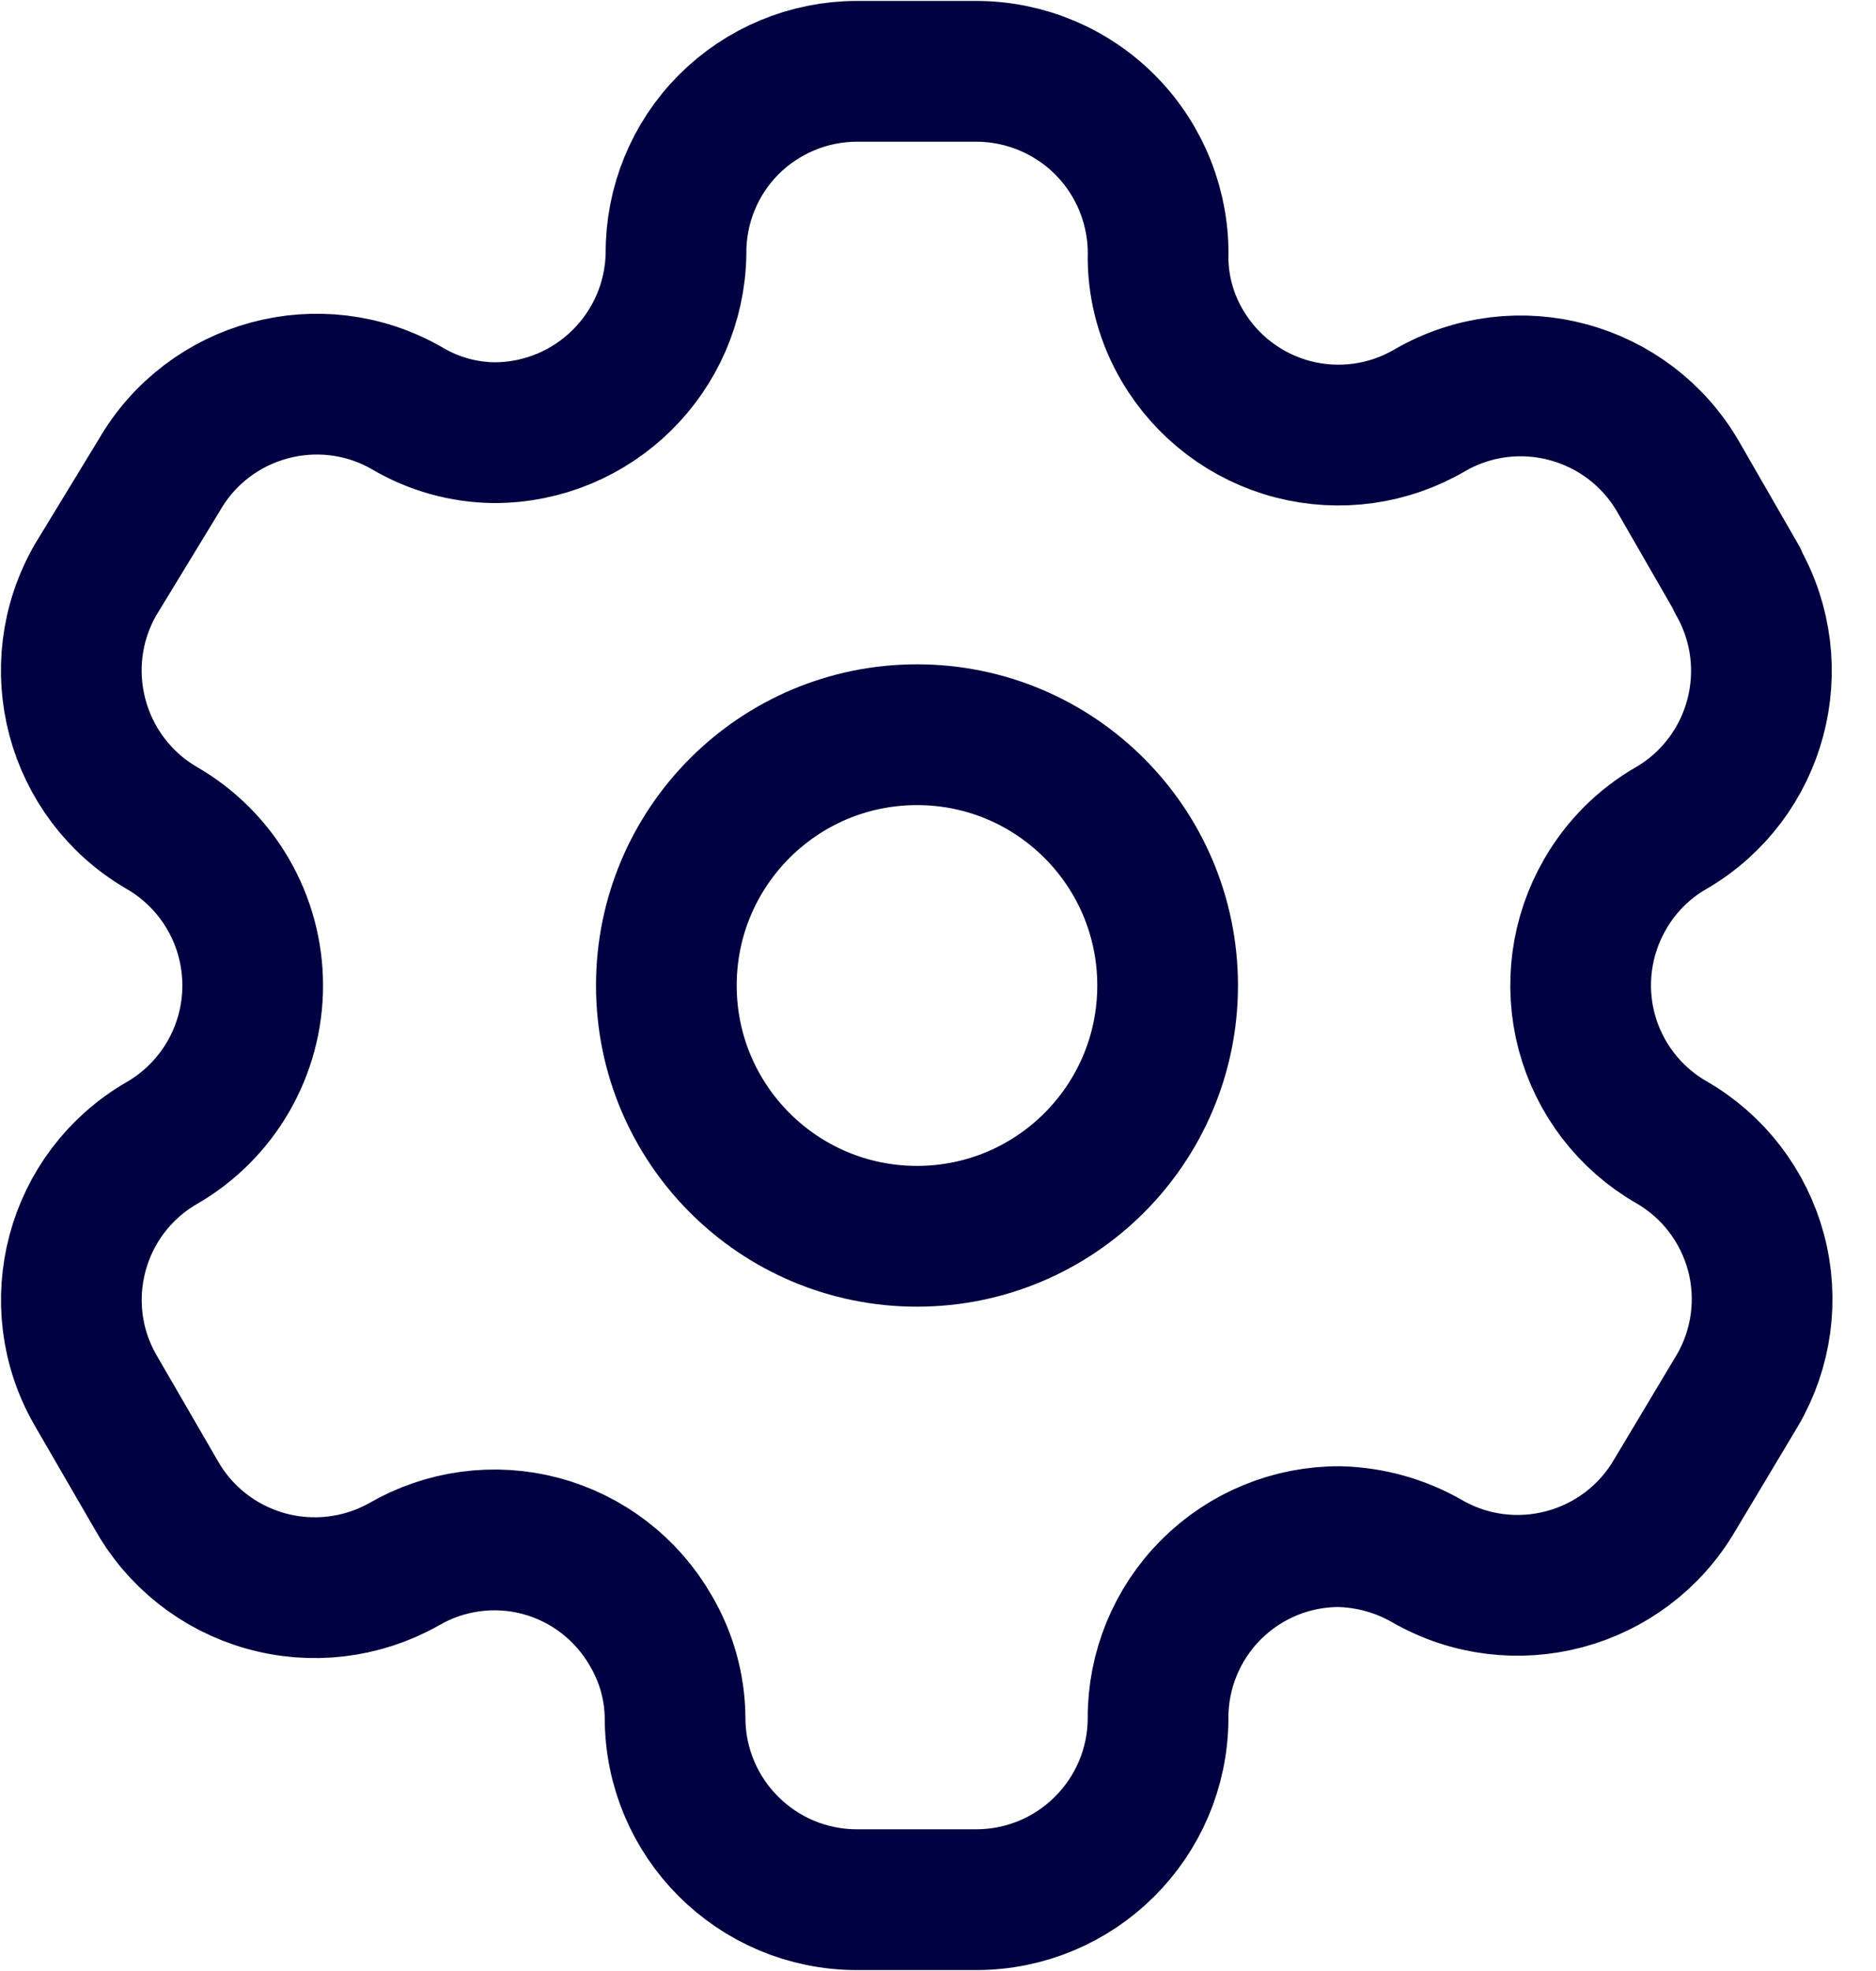 <svg width="20" height="21" viewBox="0 0 20 21" fill="none" xmlns="http://www.w3.org/2000/svg">
<path fill-rule="evenodd" clip-rule="evenodd" d="M18.523 6.177L17.893 5.083C17.359 4.157 16.177 3.837 15.249 4.368V4.368C14.807 4.629 14.281 4.702 13.785 4.574C13.289 4.445 12.864 4.124 12.605 3.682C12.439 3.401 12.349 3.081 12.346 2.754V2.754C12.361 2.231 12.163 1.723 11.798 1.347C11.433 0.972 10.931 0.76 10.407 0.76H9.136C8.623 0.76 8.131 0.965 7.768 1.328C7.406 1.692 7.204 2.185 7.207 2.699V2.699C7.191 3.759 6.328 4.61 5.268 4.61C4.941 4.606 4.621 4.517 4.34 4.35V4.35C3.413 3.818 2.23 4.138 1.697 5.064L1.019 6.177C0.486 7.102 0.802 8.284 1.724 8.821V8.821C2.324 9.167 2.694 9.807 2.694 10.5C2.694 11.193 2.324 11.833 1.724 12.179V12.179C0.803 12.712 0.487 13.891 1.019 14.813V14.813L1.659 15.917C1.909 16.369 2.329 16.701 2.825 16.842C3.321 16.983 3.853 16.921 4.303 16.669V16.669C4.745 16.411 5.273 16.34 5.767 16.472C6.262 16.605 6.683 16.929 6.938 17.374C7.104 17.655 7.194 17.975 7.197 18.301V18.301C7.197 19.372 8.065 20.24 9.136 20.24H10.407C11.474 20.24 12.341 19.378 12.346 18.311V18.311C12.343 17.796 12.547 17.301 12.911 16.937C13.275 16.573 13.769 16.369 14.284 16.372C14.61 16.381 14.929 16.47 15.212 16.632V16.632C16.137 17.165 17.319 16.849 17.856 15.927V15.927L18.523 14.813C18.782 14.37 18.853 13.841 18.721 13.345C18.588 12.849 18.264 12.426 17.819 12.17V12.17C17.373 11.914 17.049 11.491 16.916 10.995C16.784 10.498 16.855 9.97 17.113 9.526C17.282 9.233 17.525 8.989 17.819 8.821V8.821C18.736 8.285 19.05 7.11 18.523 6.187V6.187V6.177Z" stroke="#000140" stroke-width="1.5" stroke-linecap="round" stroke-linejoin="round"/>
<circle cx="9.776" cy="10.5" r="2.672" stroke="#000140" stroke-width="1.5" stroke-linecap="round" stroke-linejoin="round"/>
</svg>
